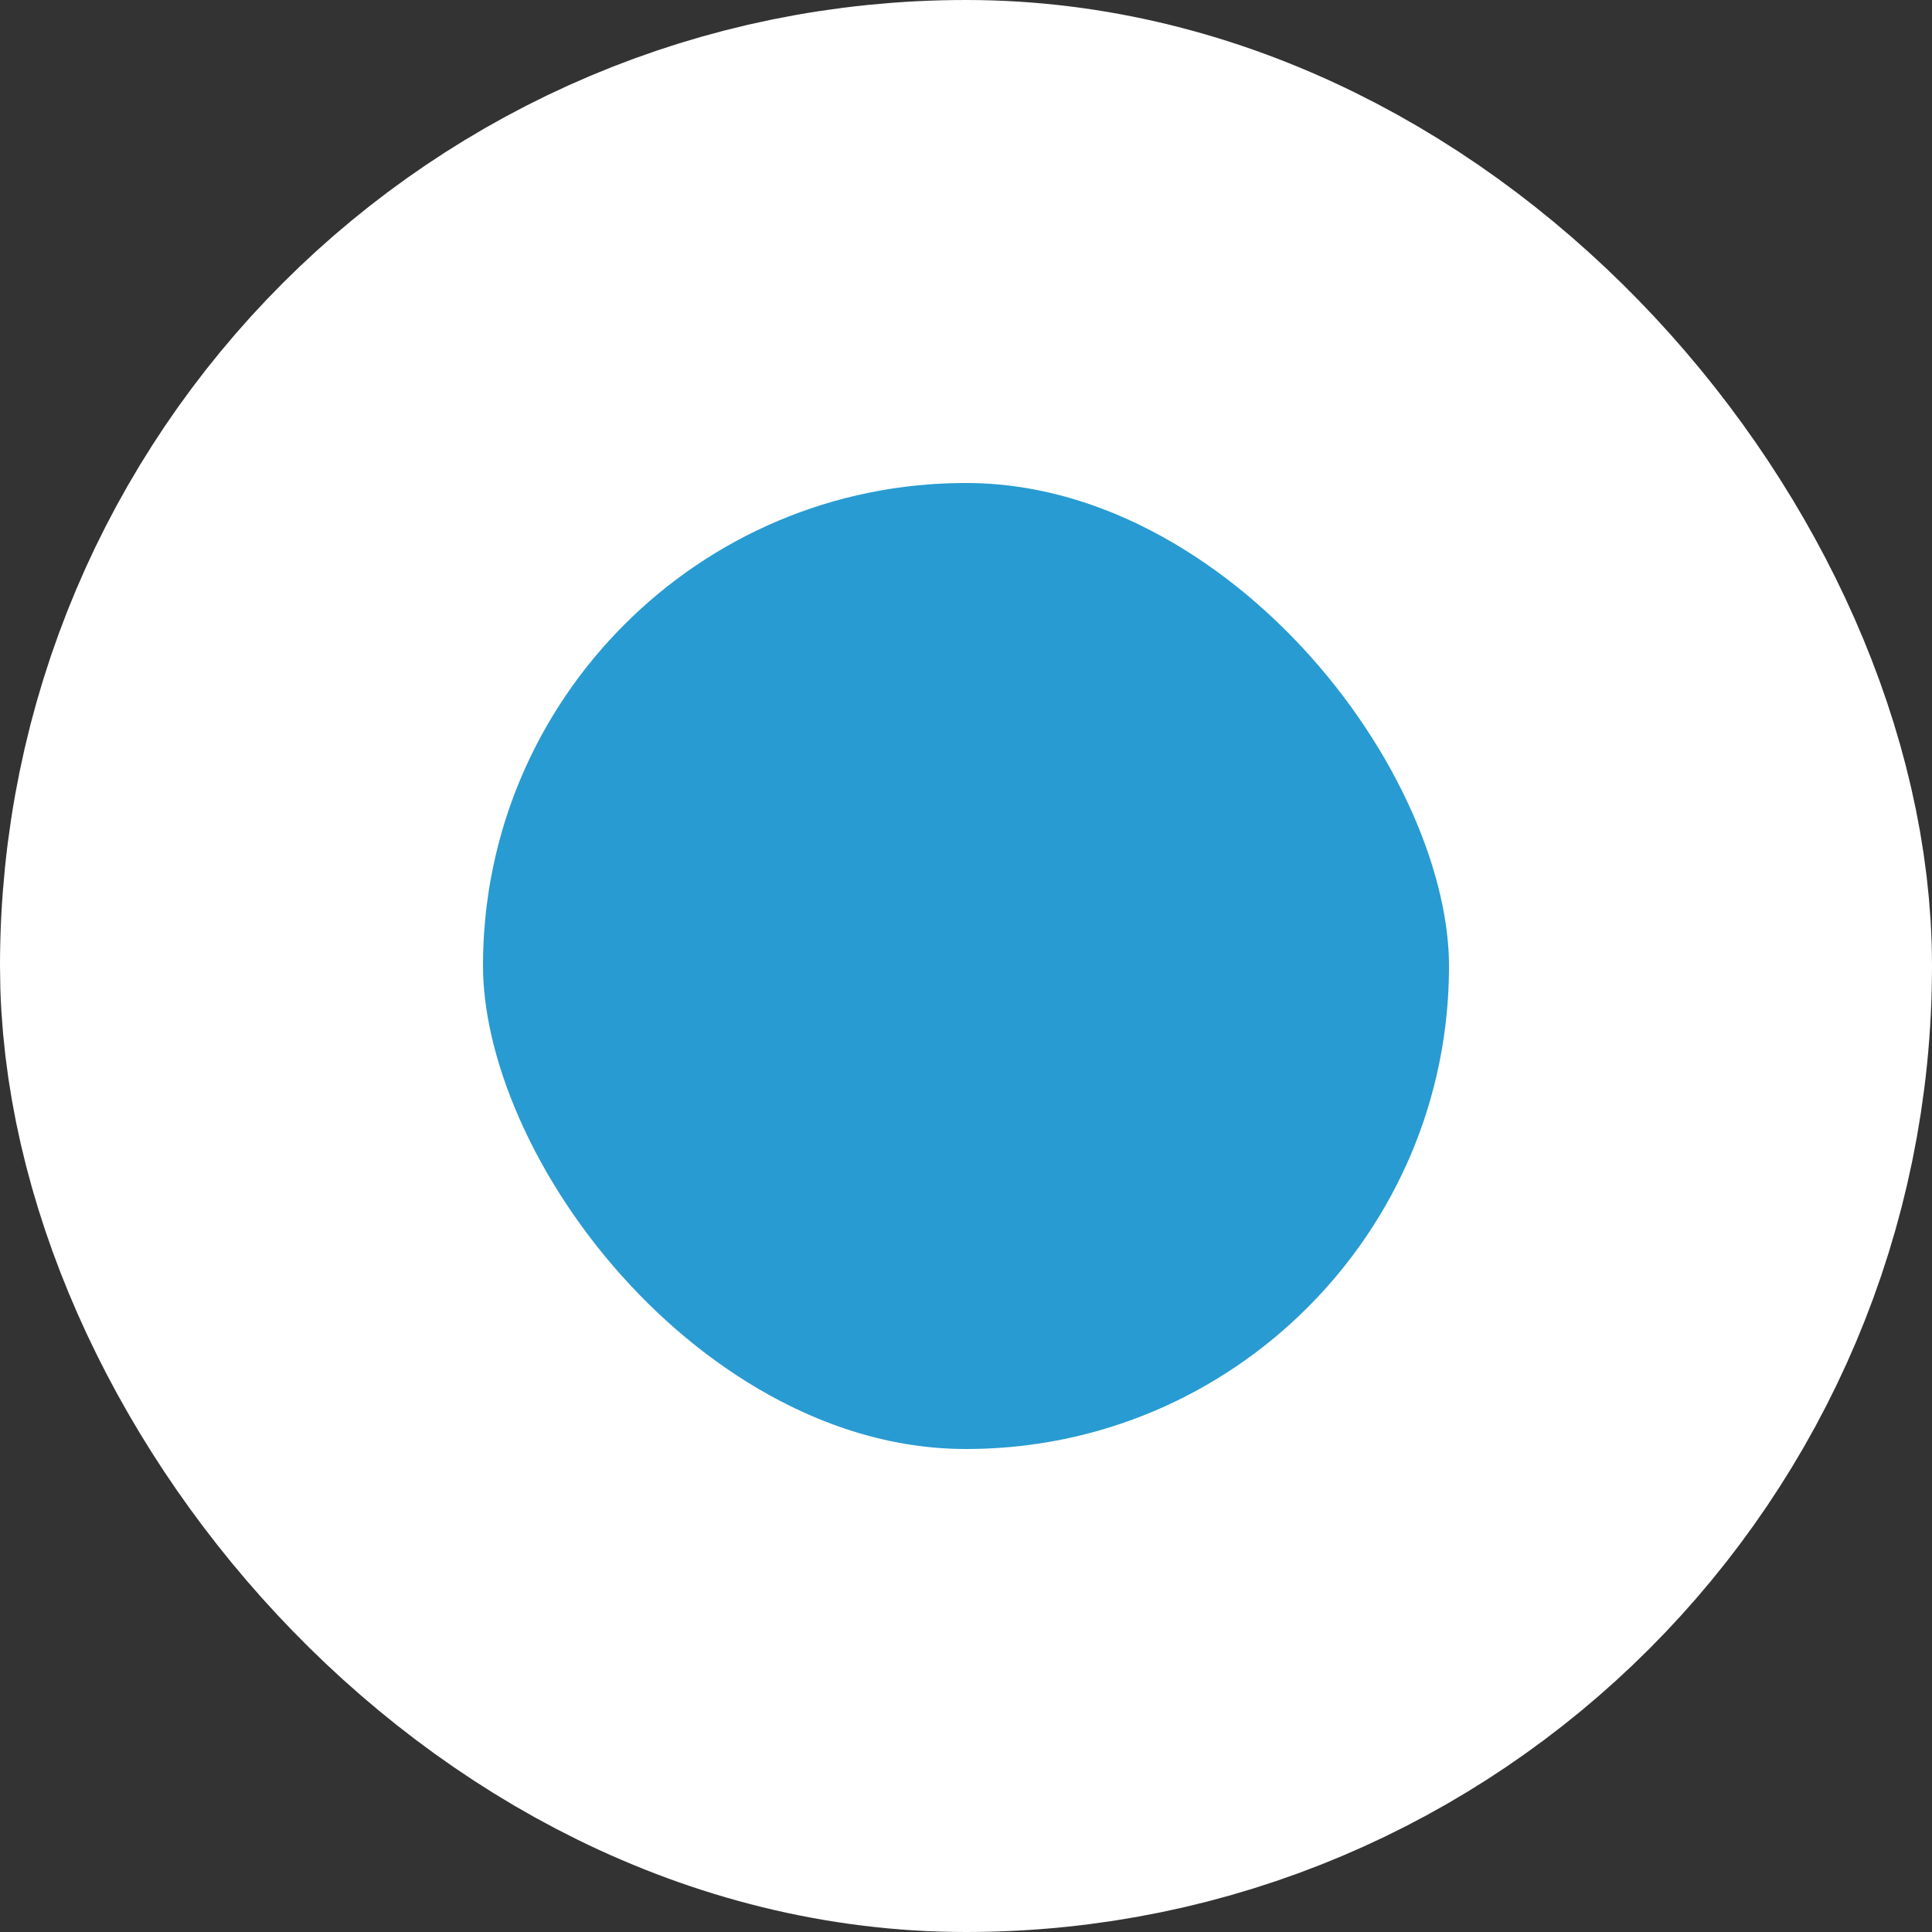<?xml version="1.0" encoding="UTF-8"?>
<svg width="8px" height="8px" viewBox="0 0 8 8" version="1.1" xmlns="http://www.w3.org/2000/svg" xmlns:xlink="http://www.w3.org/1999/xlink">
    <rect x="0" y="0" width="8" height="8" fill="#333333" stroke="none"/>
    <!-- Generator: Sketch 57.1 (83088) - https://sketch.com -->
    <title>Rectangle Copy 26</title>
    <desc>Created with Sketch.</desc>
    <g id="Page-1" stroke="none" stroke-width="1" fill="none" fill-rule="evenodd">
        <g id="Desktop-HD" transform="translate(-274, -1714)" fill="#289BD2" stroke="#FFFFFF" stroke-width="2">
            <rect id="Rectangle-Copy-26" x="275" y="1715" width="6" height="6" rx="3"></rect>
        </g>
    </g>
</svg>